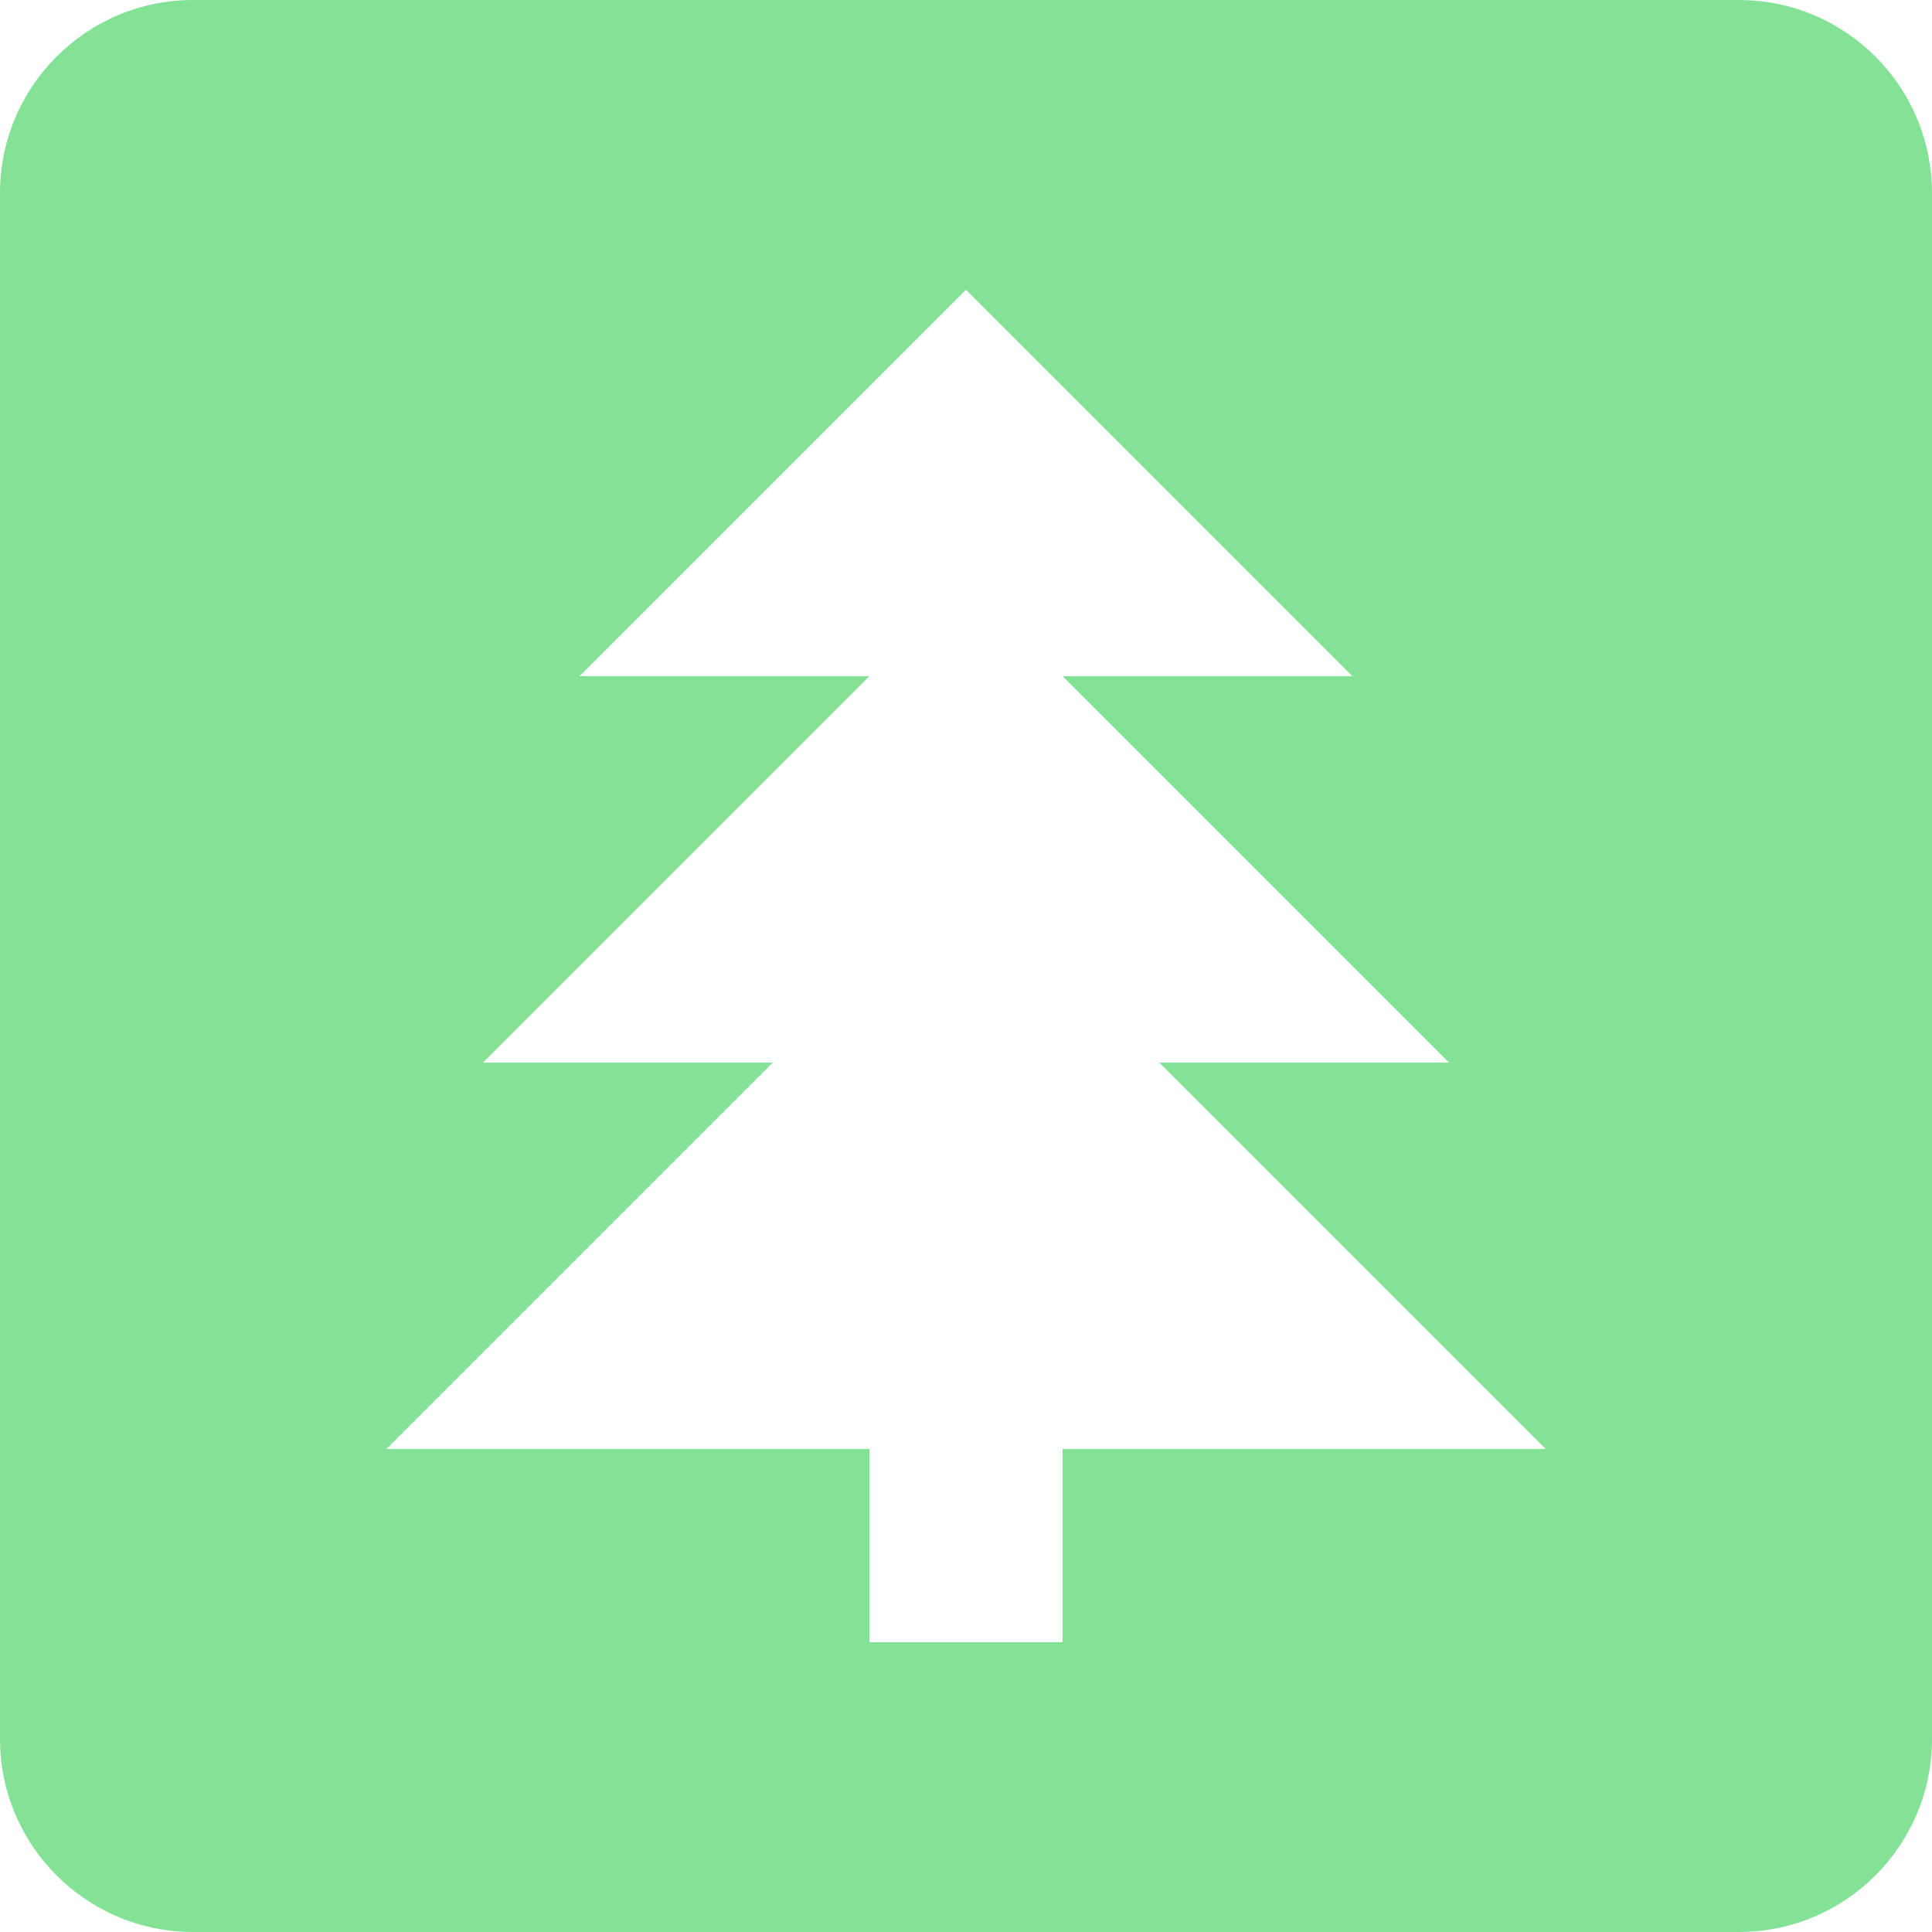 <?xml version="1.0" encoding="UTF-8"?>
<svg width="20px" height="20px" viewBox="0 0 20 20" version="1.1" xmlns="http://www.w3.org/2000/svg" xmlns:xlink="http://www.w3.org/1999/xlink">
    <!-- Generator: Sketch 40.1 (33804) - http://www.bohemiancoding.com/sketch -->
    <title>pine-tree-box</title>
    <desc>Created with Sketch.</desc>
    <defs></defs>
    <g id="Page-1" stroke="none" stroke-width="1" fill="none" fill-rule="evenodd">
        <g id="01-accueil" transform="translate(-1096, -77)" fill="#84E296">
            <g id="pine-tree-box" transform="translate(1096, 77)">
                <path d="M2,0 L18,0 C19.105,0 20,0.895 20,2 L20,18 C20,19.105 19.105,20 18,20 L2,20 C0.895,20 0,19.105 0,18 L0,2 C-2.22044605e-16,0.895 0.895,0 2,0 L2,0 Z M9,17 L11,17 L11,15 L16,15 L12,11 L15,11 L11,7 L14,7 L10,3 L6,7 L9,7 L5,11 L8,11 L4,15 L9,15 L9,17 L9,17 Z" id="Shape"></path>
            </g>
        </g>
    </g>
</svg>